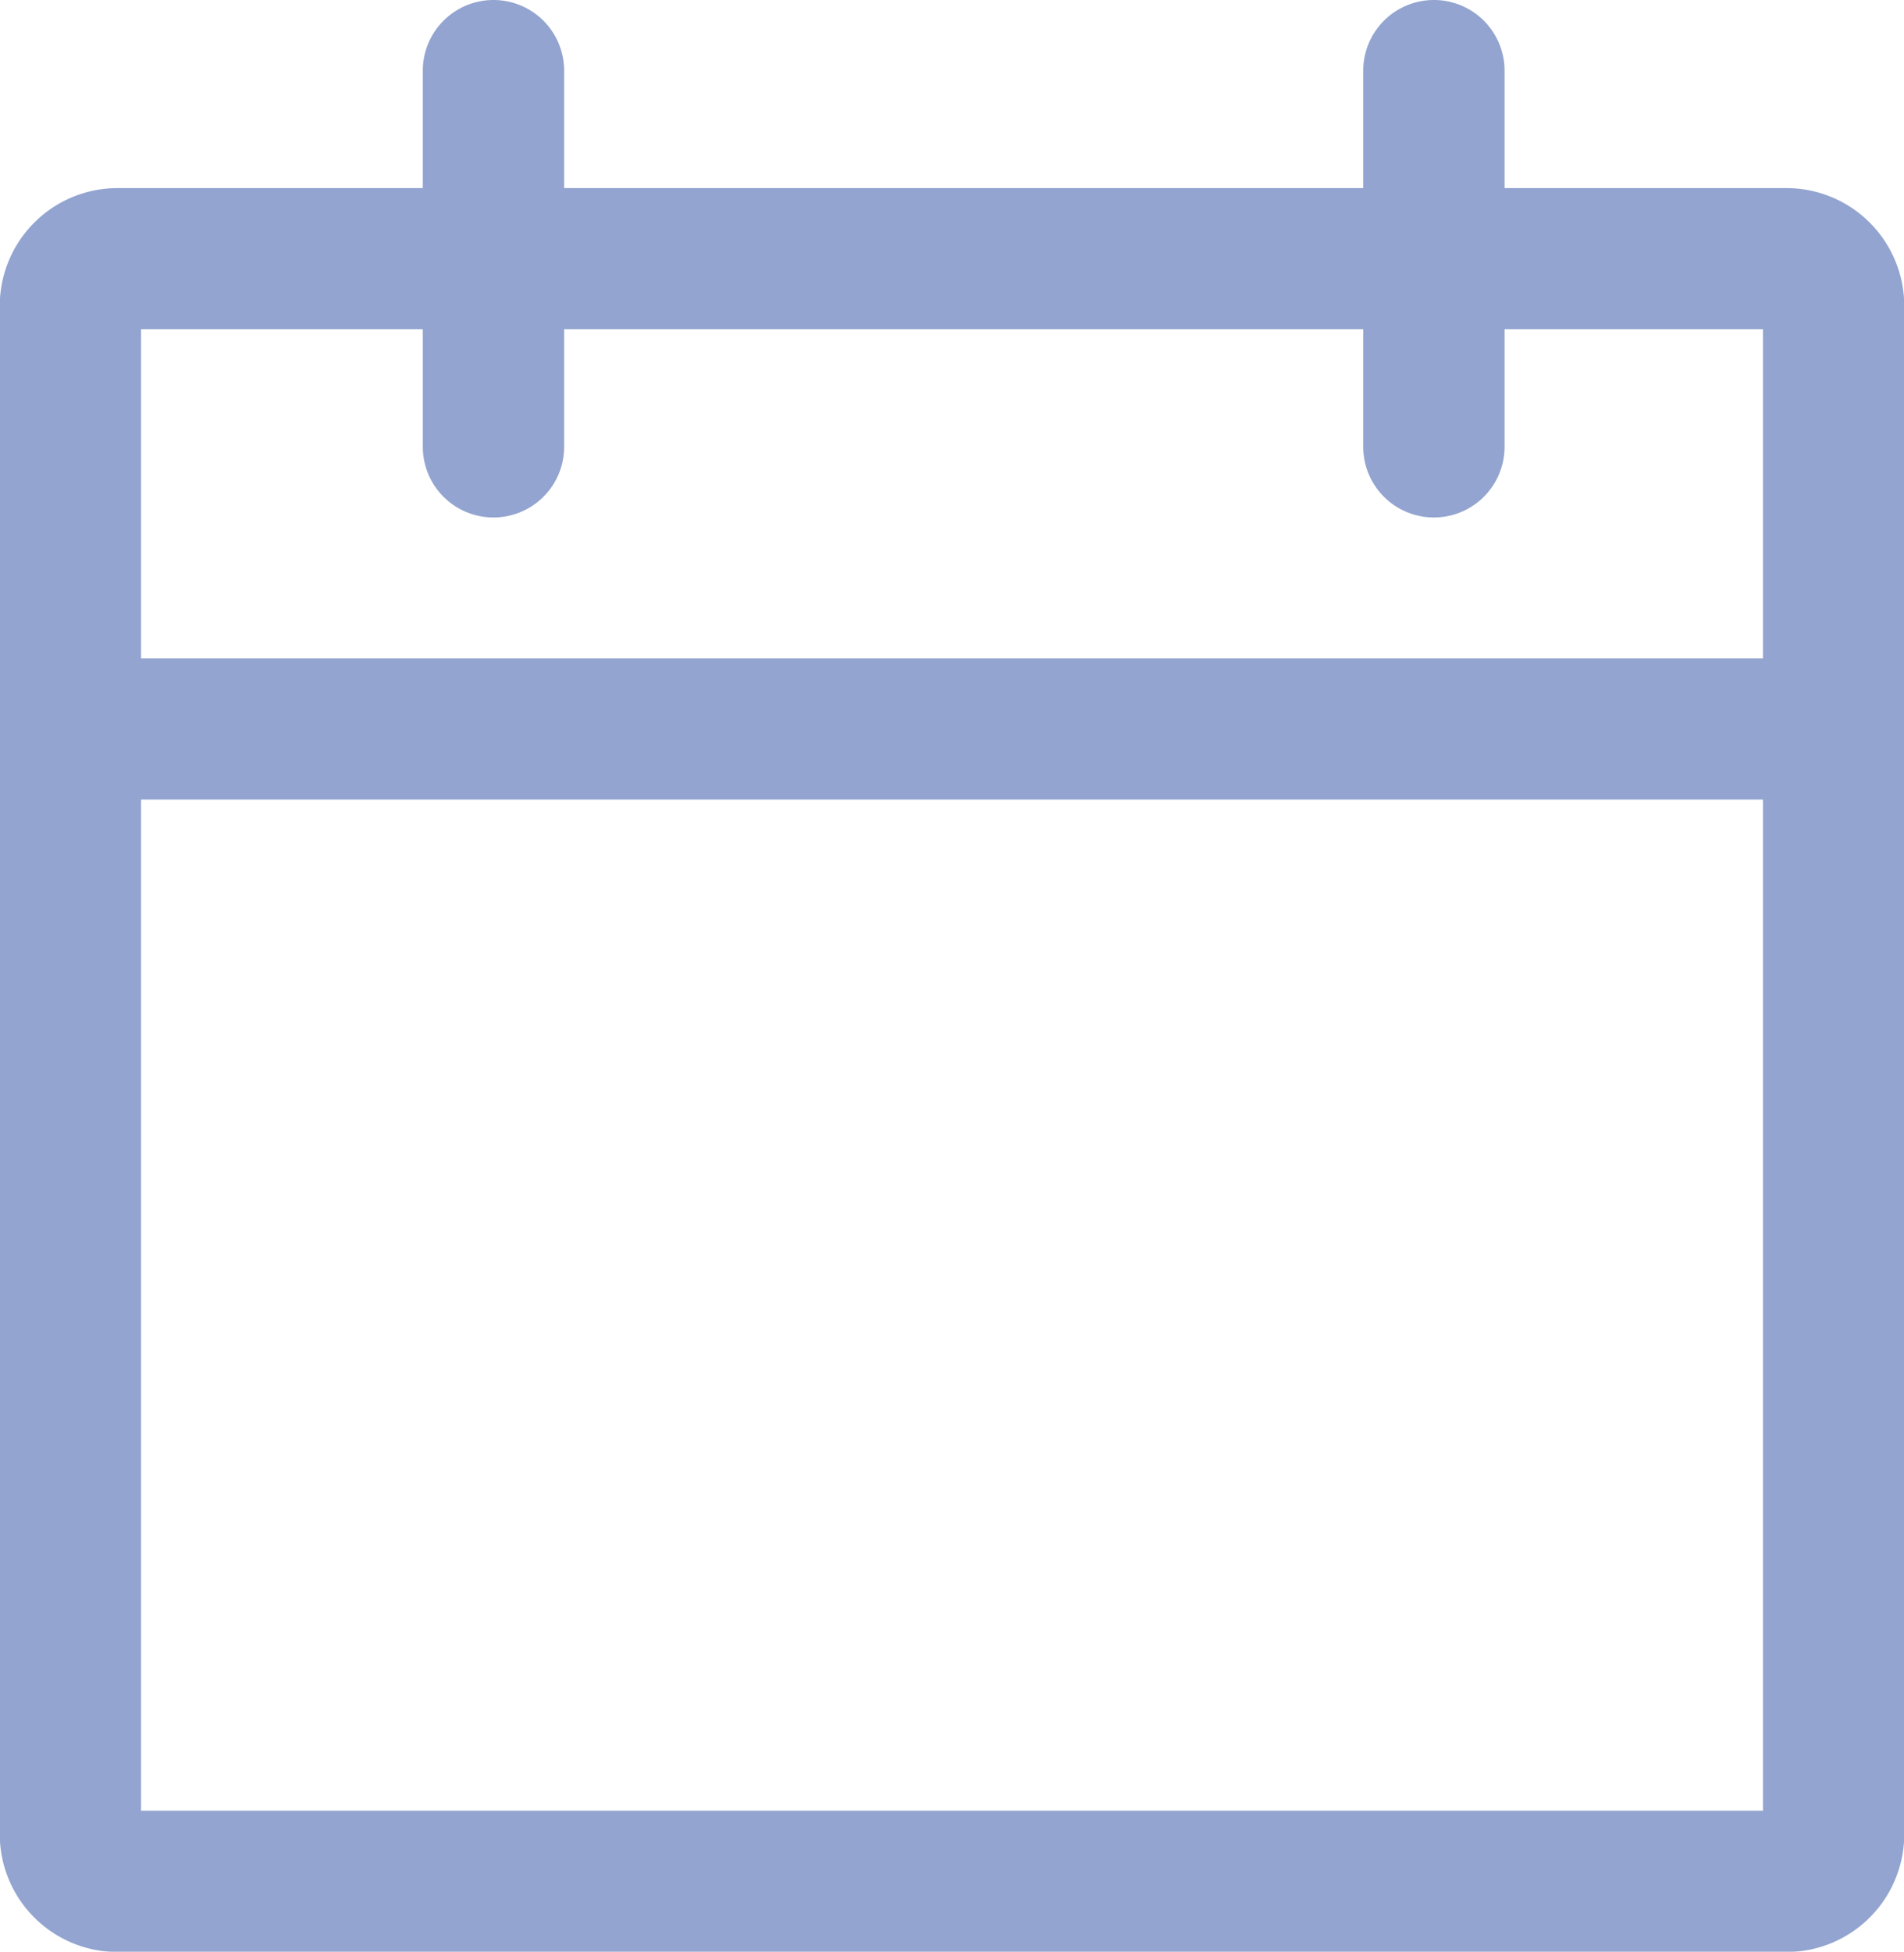 <svg xmlns="http://www.w3.org/2000/svg" width="32.333" height="33.132" viewBox="0 0 32.333 33.132">
<defs><style>.a{opacity:0.5;}.b{fill:#264a9f;}</style></defs><g class="a" transform="translate(-6.169)">
<g transform="translate(6.169 3.193)">
<path class="b"
 d="M36.506,49.349H8.165a2,2,0,0,0-2,2V77.291a2,2,0,0,0,2,2H36.506a2,2,0,0,0,2-2V51.345A2,2,0,0,0,36.506,49.349Zm-.4,27.543H8.564V51.744H36.107V76.892Z"
  transform="translate(-6.169 -49.349)"/></g><g transform="translate(7.367 11.177)"><rect class="b" width="29.938" height="2.395"/></g><g transform="translate(13.354)"><path class="b" d="M118.4,0a1.2,1.2,0,0,0-1.2,1.2V7.584a1.2,1.2,0,0,0,2.4,0V1.2A1.2,1.2,0,0,0,118.4,0Z" transform="translate(-117.205)"/></g><g transform="translate(29.321)"><path class="b" d="M365.15,0a1.2,1.2,0,0,0-1.2,1.2V7.584a1.2,1.2,0,1,0,2.4,0V1.2A1.2,1.2,0,0,0,365.15,0Z" transform="translate(-363.952)"/></g>
</g></svg>